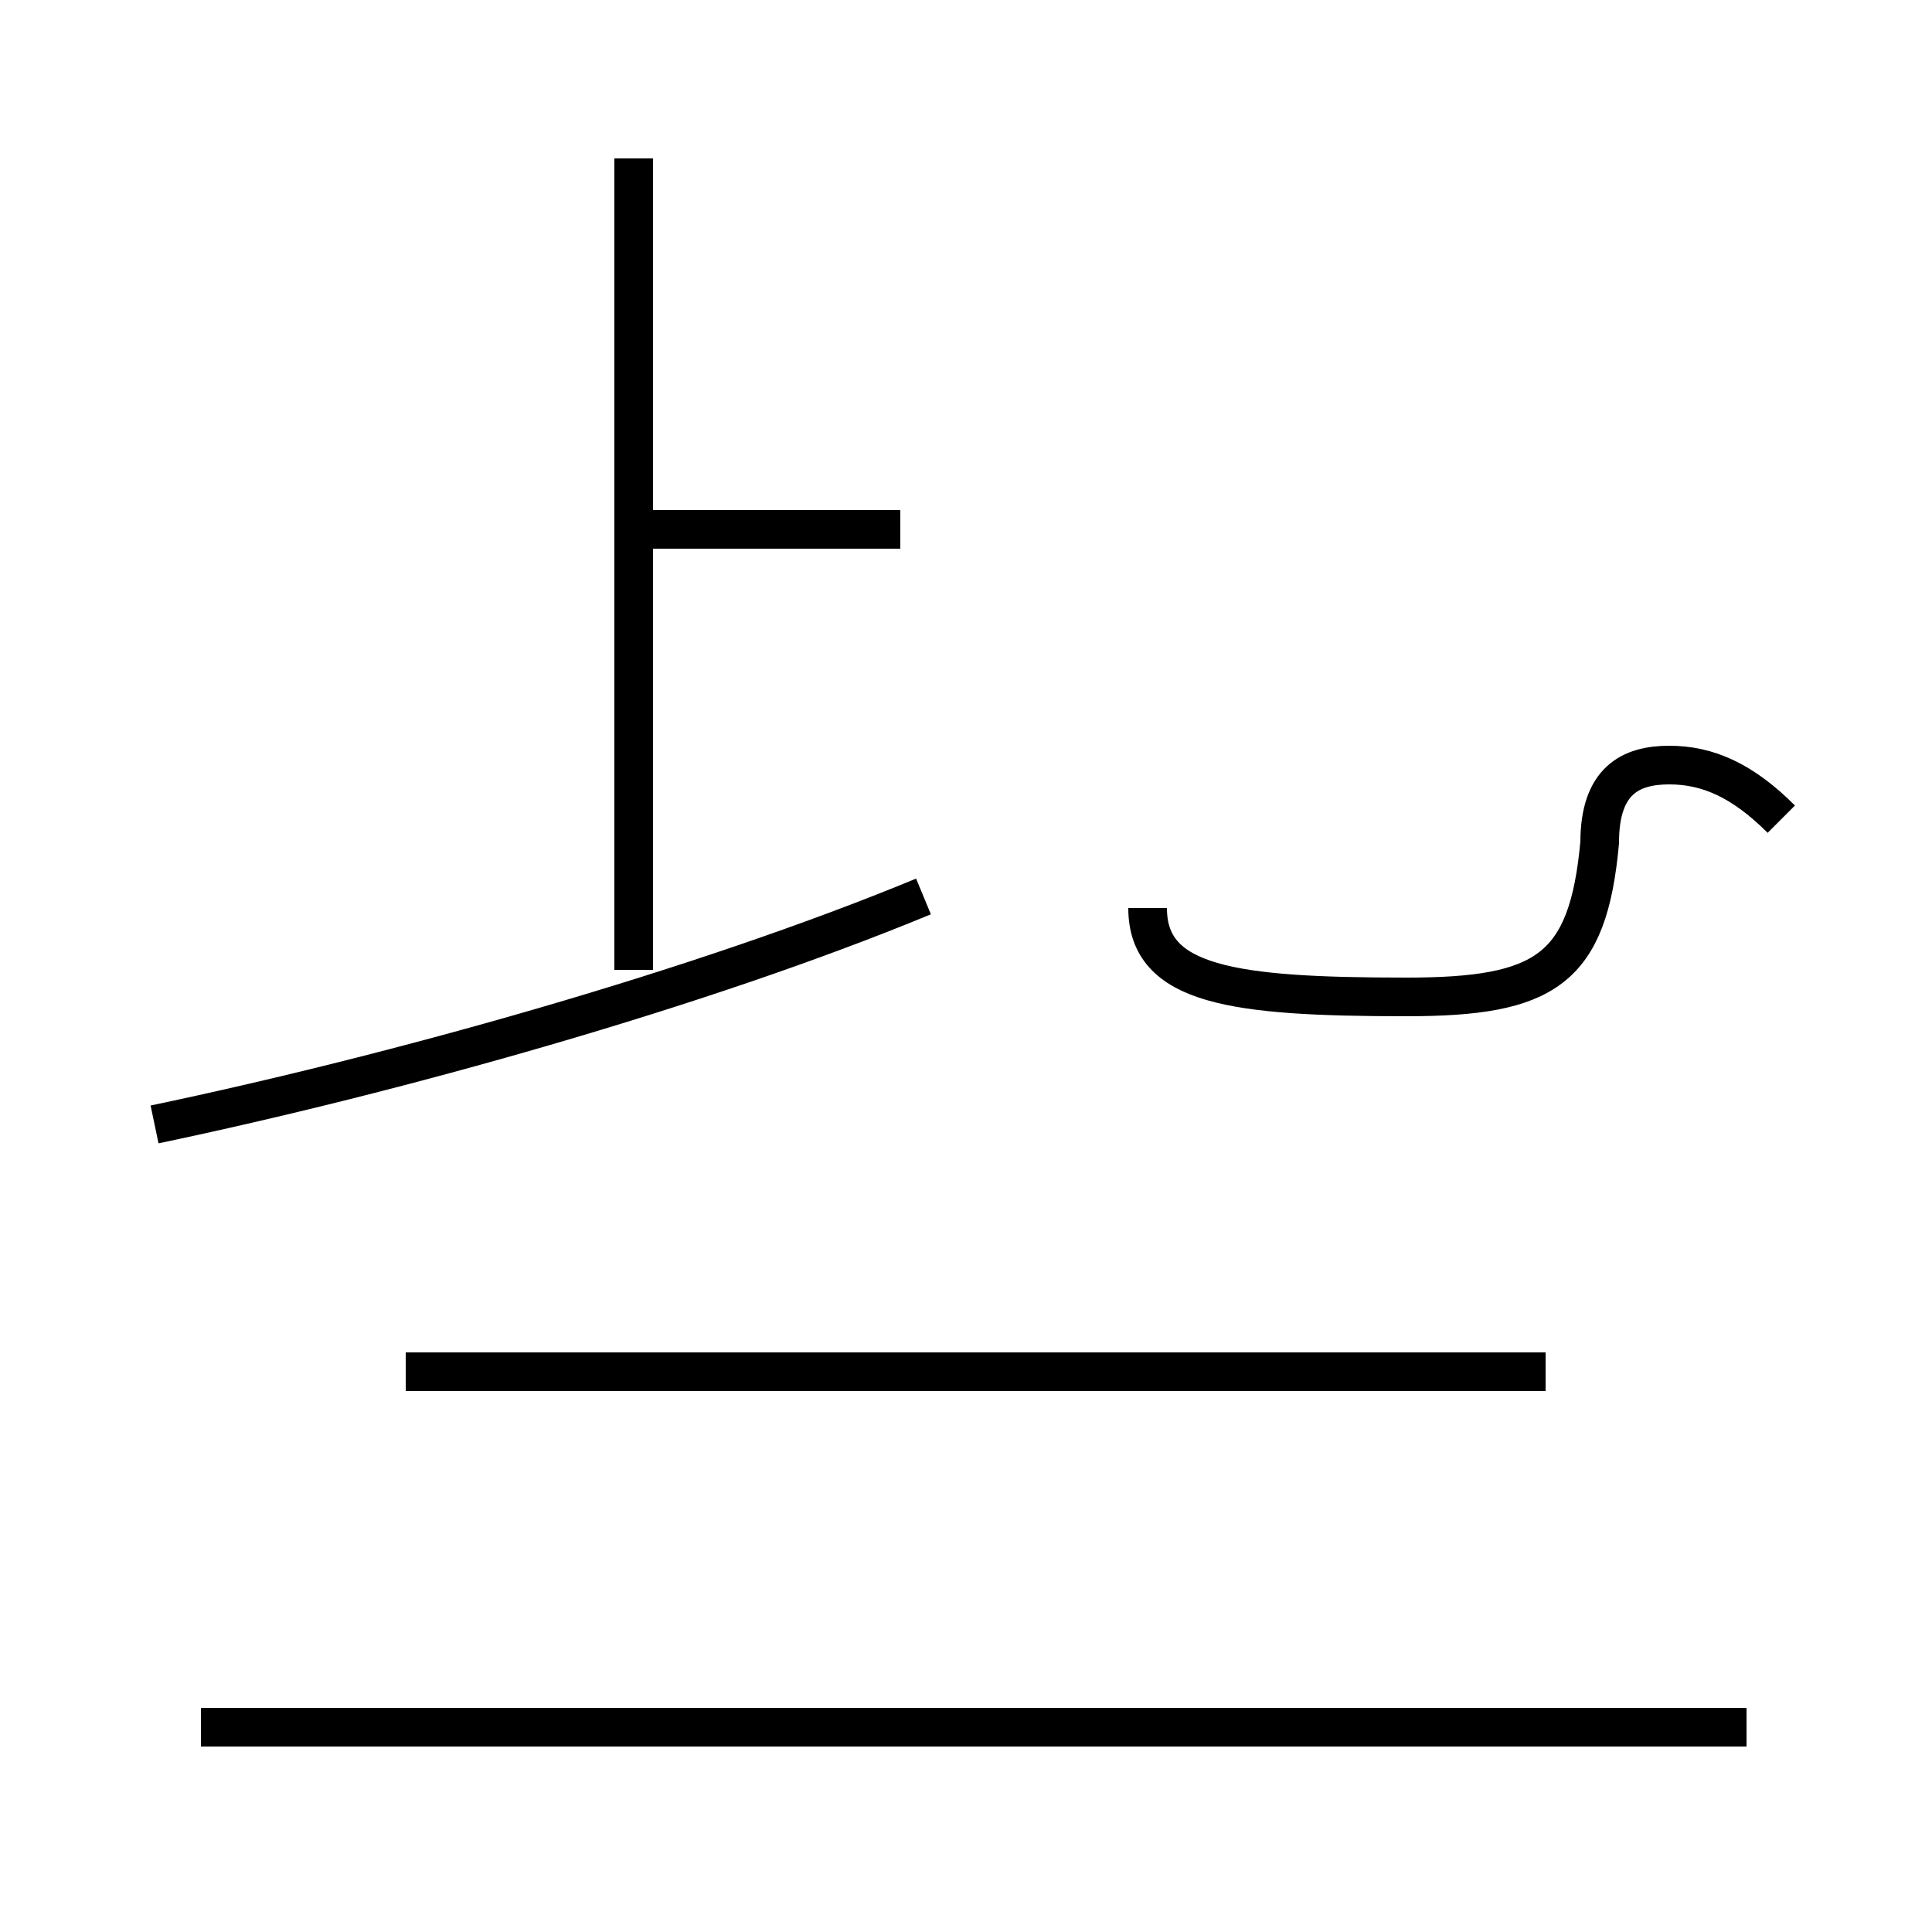 <?xml version='1.0' encoding='utf8'?>
<svg viewBox="0.0 -44.0 50.0 50.0" version="1.1" xmlns="http://www.w3.org/2000/svg">
<rect x="0.0" y="-44.0" width="50.0" height="50.0" fill="#808080" stroke="none"/>
<rect x="-1000" y="-1000" width="2000" height="2000" stroke="white" fill="white"/>
<g style="fill:none; stroke:#000000;  stroke-width:1">
<path d="M 4.0 14.9 C 10.2 16.2 18.1 18.4 23.9 20.8 M 23.3 30.3 L 16.4 30.3 M 16.4 18.9 L 16.4 39.9 M 45.2 -0.7 L 5.2 -0.7 M 40.0 8.5 L 10.5 8.5 M 46.1 22.8 C 45.1 23.8 44.2 24.2 43.2 24.2 C 42.2 24.2 41.4 23.8 41.4 22.2 C 41.1 18.9 40.0 18.2 36.4 18.2 C 31.9 18.2 29.7 18.5 29.7 20.5 " transform="scale(1, -1)" />
</g>
</svg>